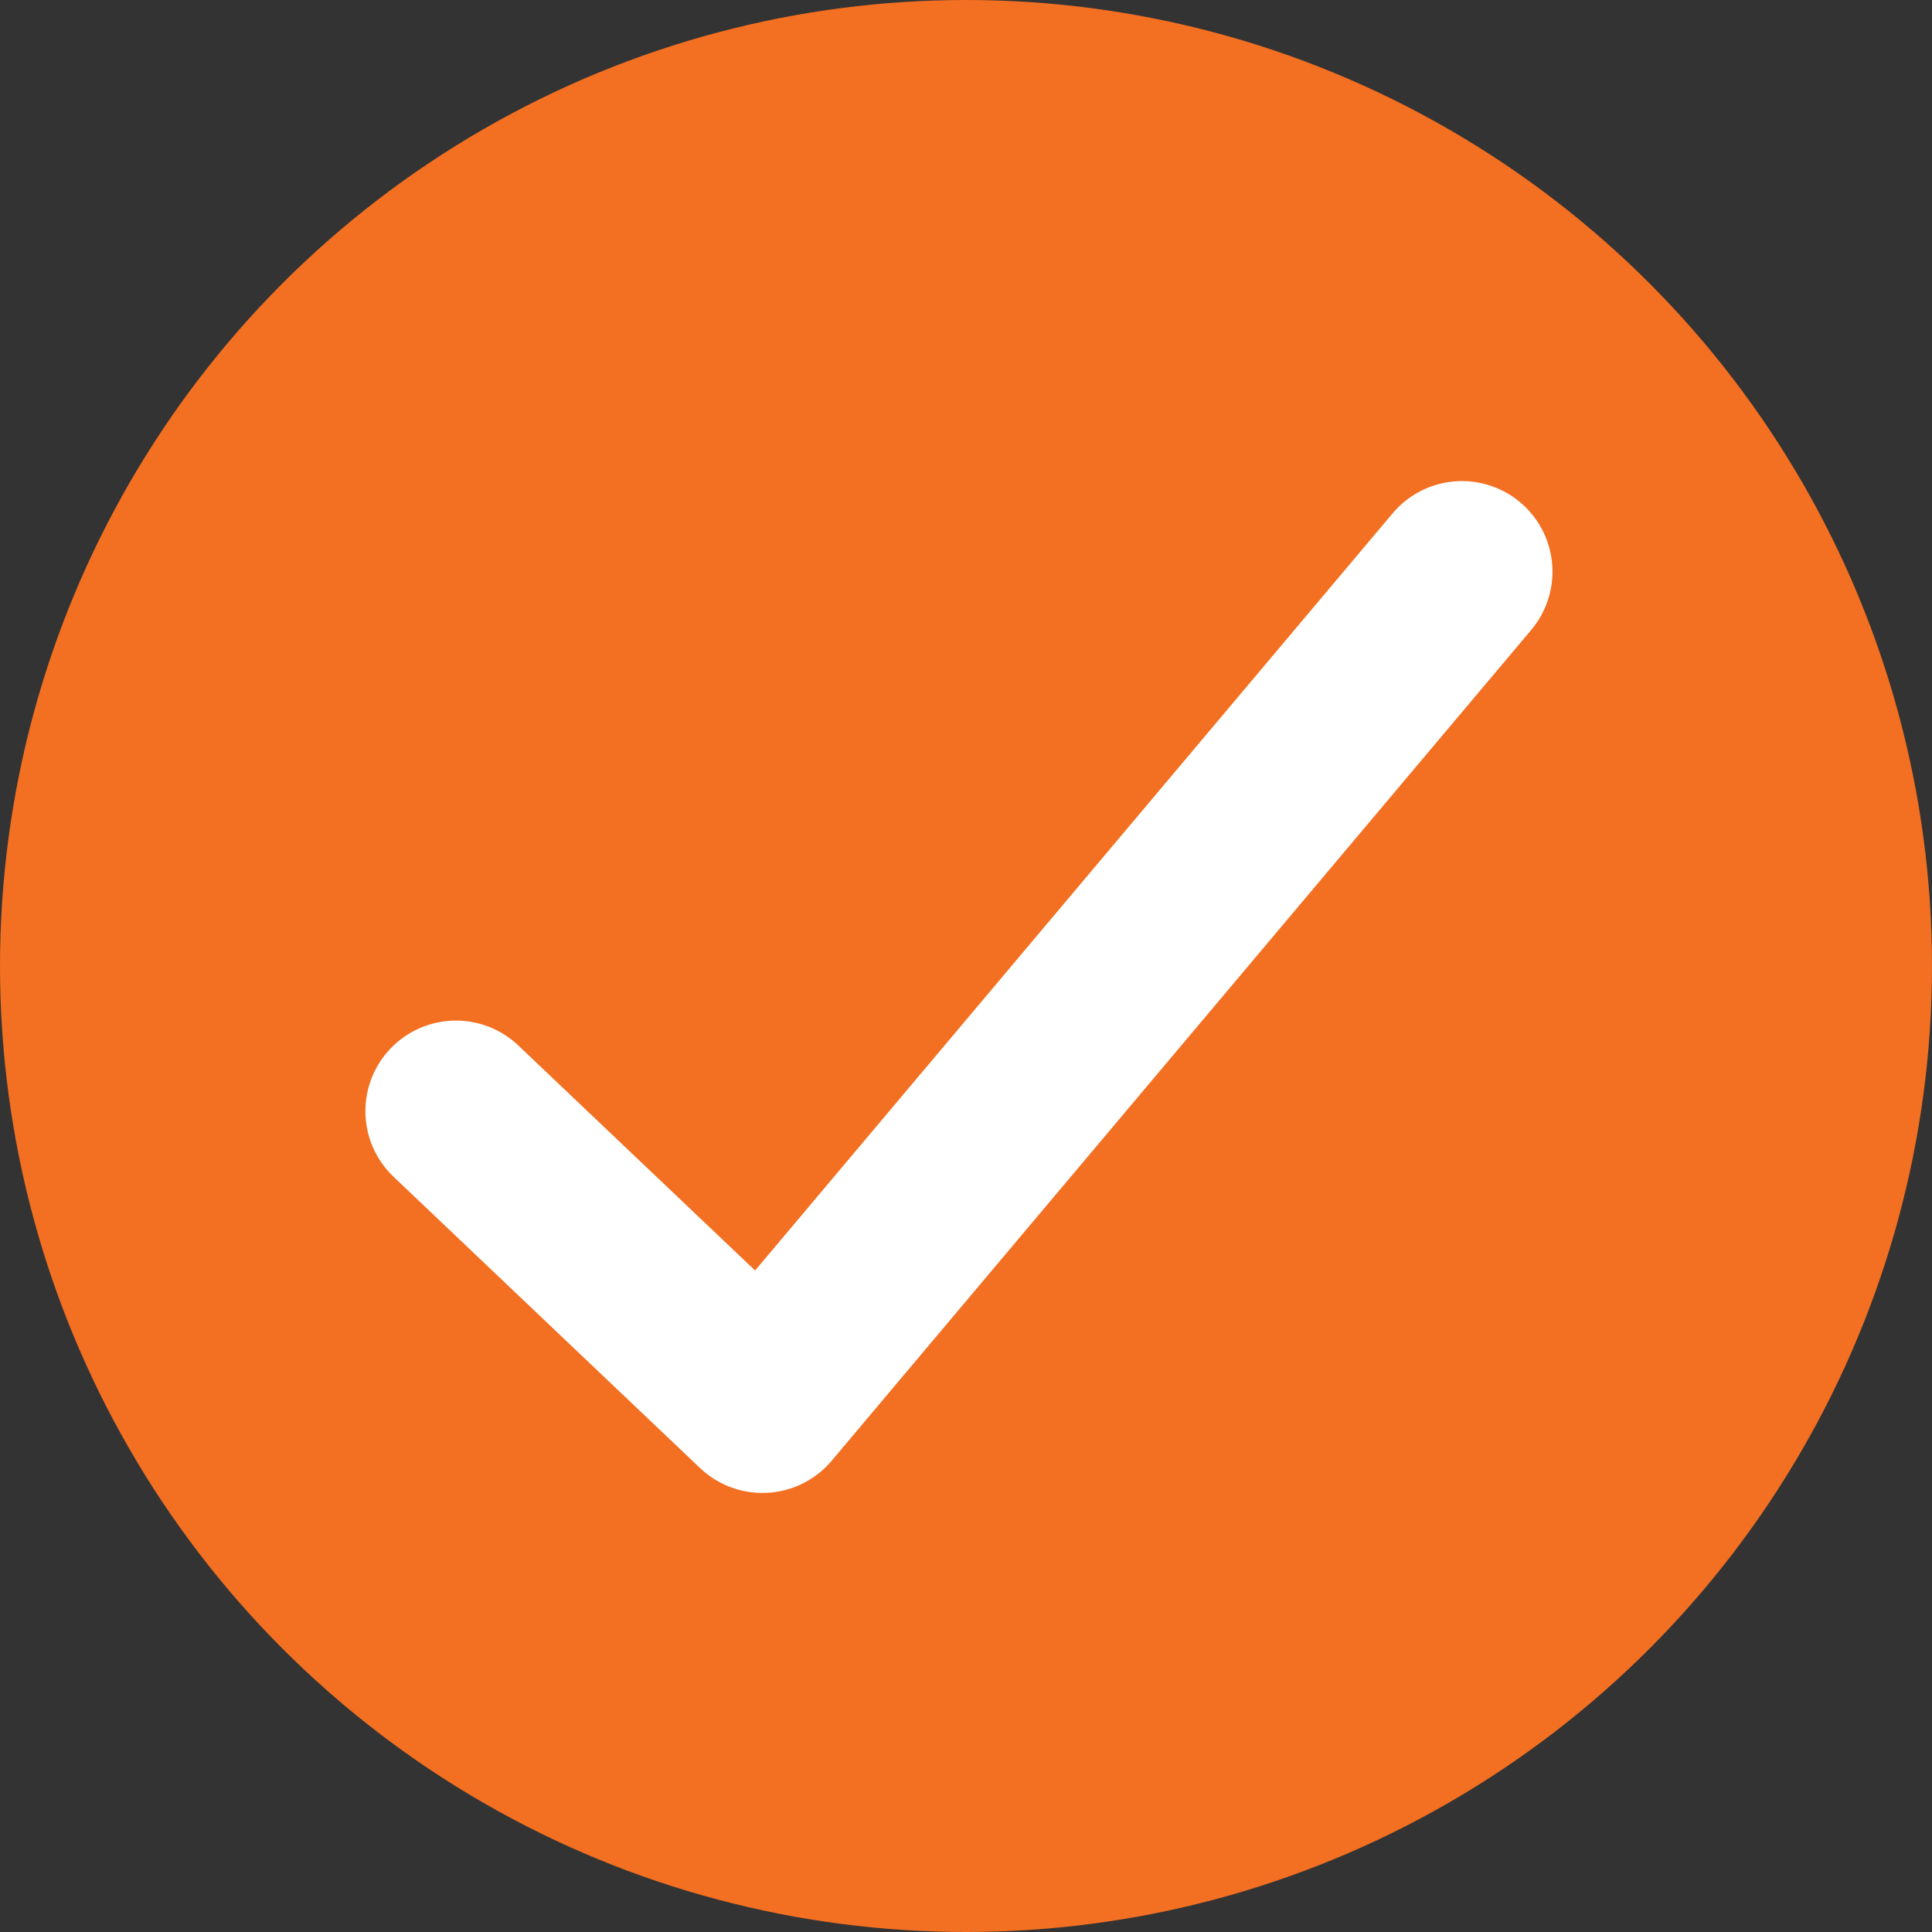 <svg width="16" height="16" viewBox="0 0 16 16" fill="none" xmlns="http://www.w3.org/2000/svg">
<rect x="0" y="0" width="16" height="16" fill="#333333" stroke="none"/>
<circle cx="8" cy="8" r="8" fill="#F36F21"/>
<path d="M12.107 4.734L6.314 11.614L3.776 9.202" stroke="white" stroke-width="1.5" stroke-linecap="round" stroke-linejoin="round"/>
</svg>
